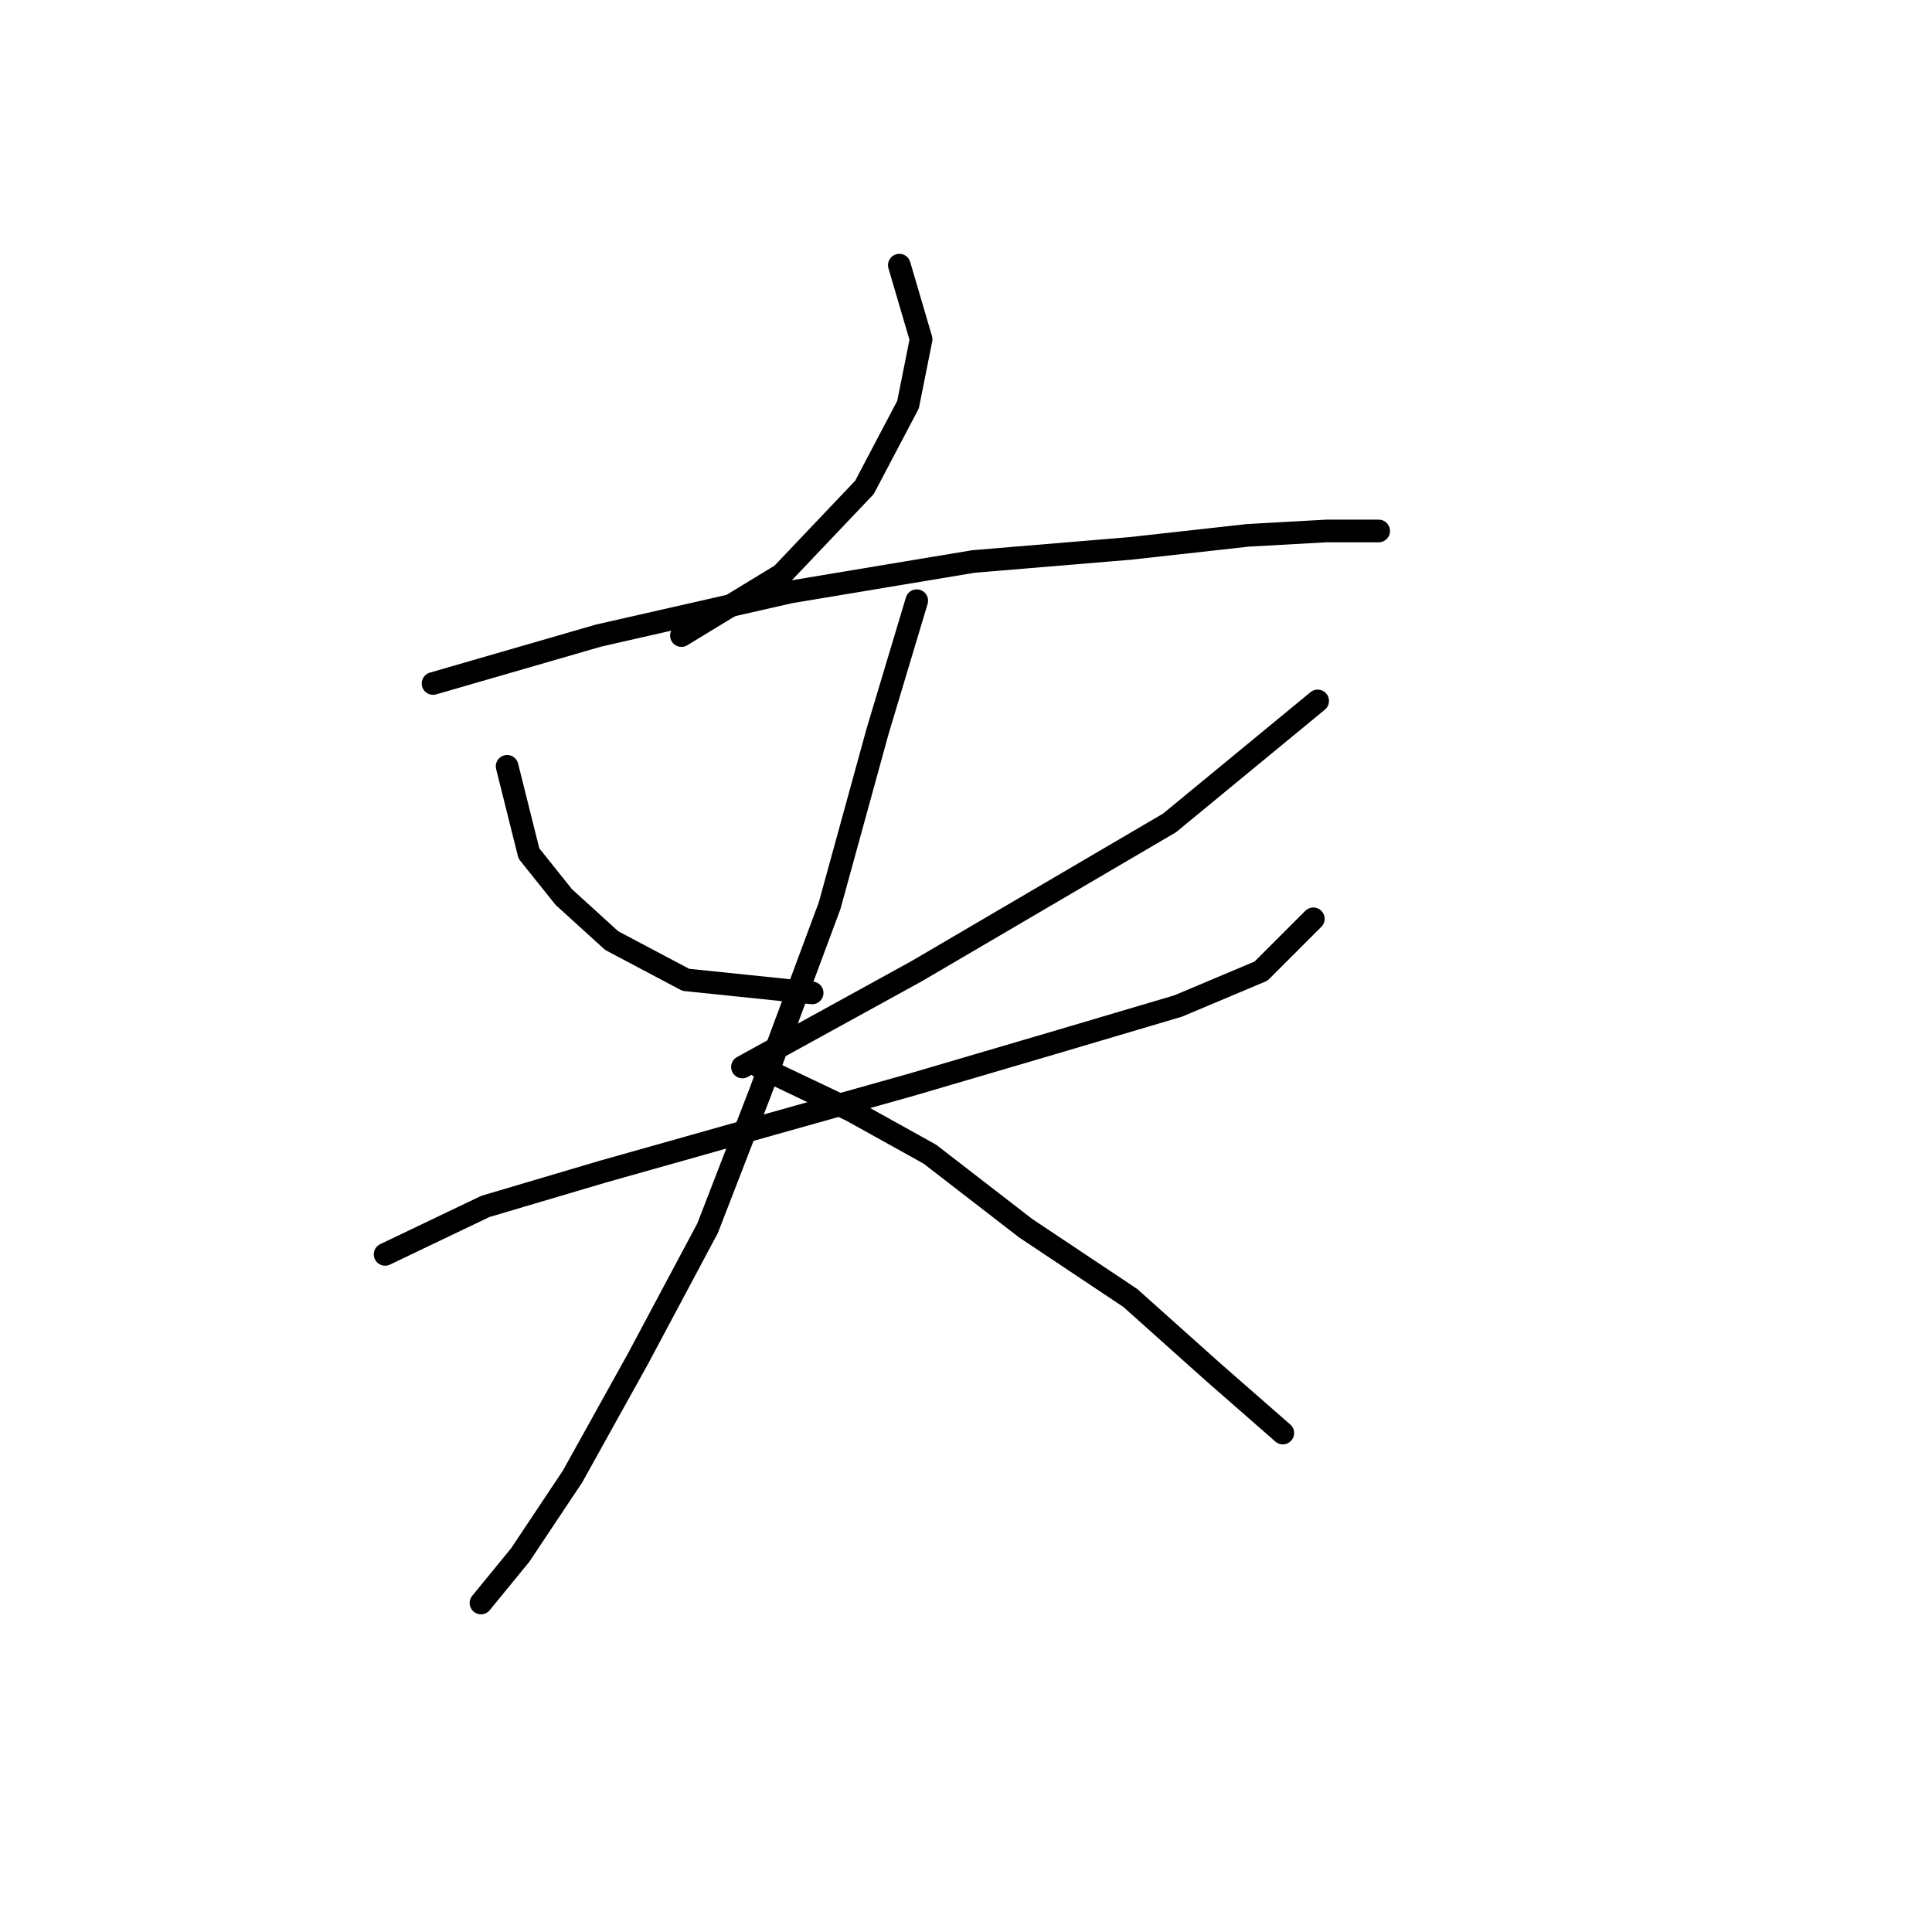 <?xml version="1.0" standalone="no"?>
    <svg width="256" height="256" xmlns="http://www.w3.org/2000/svg" version="1.1">
    <polyline stroke="black" stroke-width="3" stroke-linecap="round" fill="transparent" stroke-linejoin="round" points="119.165 35.134 122.052 44.951 120.32 53.612 114.545 64.583 103.574 76.132 90.293 84.216 90.293 84.216 " />
        <polyline stroke="black" stroke-width="3" stroke-linecap="round" fill="transparent" stroke-linejoin="round" points="57.38 90.567 79.322 84.216 104.729 78.441 128.981 74.399 149.768 72.667 165.359 70.935 175.753 70.357 180.95 70.357 182.682 70.357 182.682 70.357 " />
        <polyline stroke="black" stroke-width="3" stroke-linecap="round" fill="transparent" stroke-linejoin="round" points="67.196 101.539 70.083 113.087 74.703 118.862 81.054 124.636 90.871 129.833 107.616 131.565 107.616 131.565 " />
        <polyline stroke="black" stroke-width="3" stroke-linecap="round" fill="transparent" stroke-linejoin="round" points="174.598 92.877 154.965 109.045 121.474 128.678 98.377 141.381 98.377 141.381 " />
        <polyline stroke="black" stroke-width="3" stroke-linecap="round" fill="transparent" stroke-linejoin="round" points="51.028 166.211 64.309 159.859 79.899 155.24 102.419 148.888 120.897 143.691 140.53 137.917 156.12 133.297 167.091 128.678 174.021 121.749 174.021 121.749 " />
        <polyline stroke="black" stroke-width="3" stroke-linecap="round" fill="transparent" stroke-linejoin="round" points="121.474 79.596 116.278 96.919 109.926 120.016 100.687 144.846 93.758 162.746 84.519 180.069 75.857 195.66 68.928 206.053 63.731 212.405 63.731 212.405 " />
        <polyline stroke="black" stroke-width="3" stroke-linecap="round" fill="transparent" stroke-linejoin="round" points="100.687 141.381 112.813 147.156 123.207 152.93 135.91 162.746 149.768 171.985 160.74 181.801 169.979 189.885 169.979 189.885 " />
        </svg>